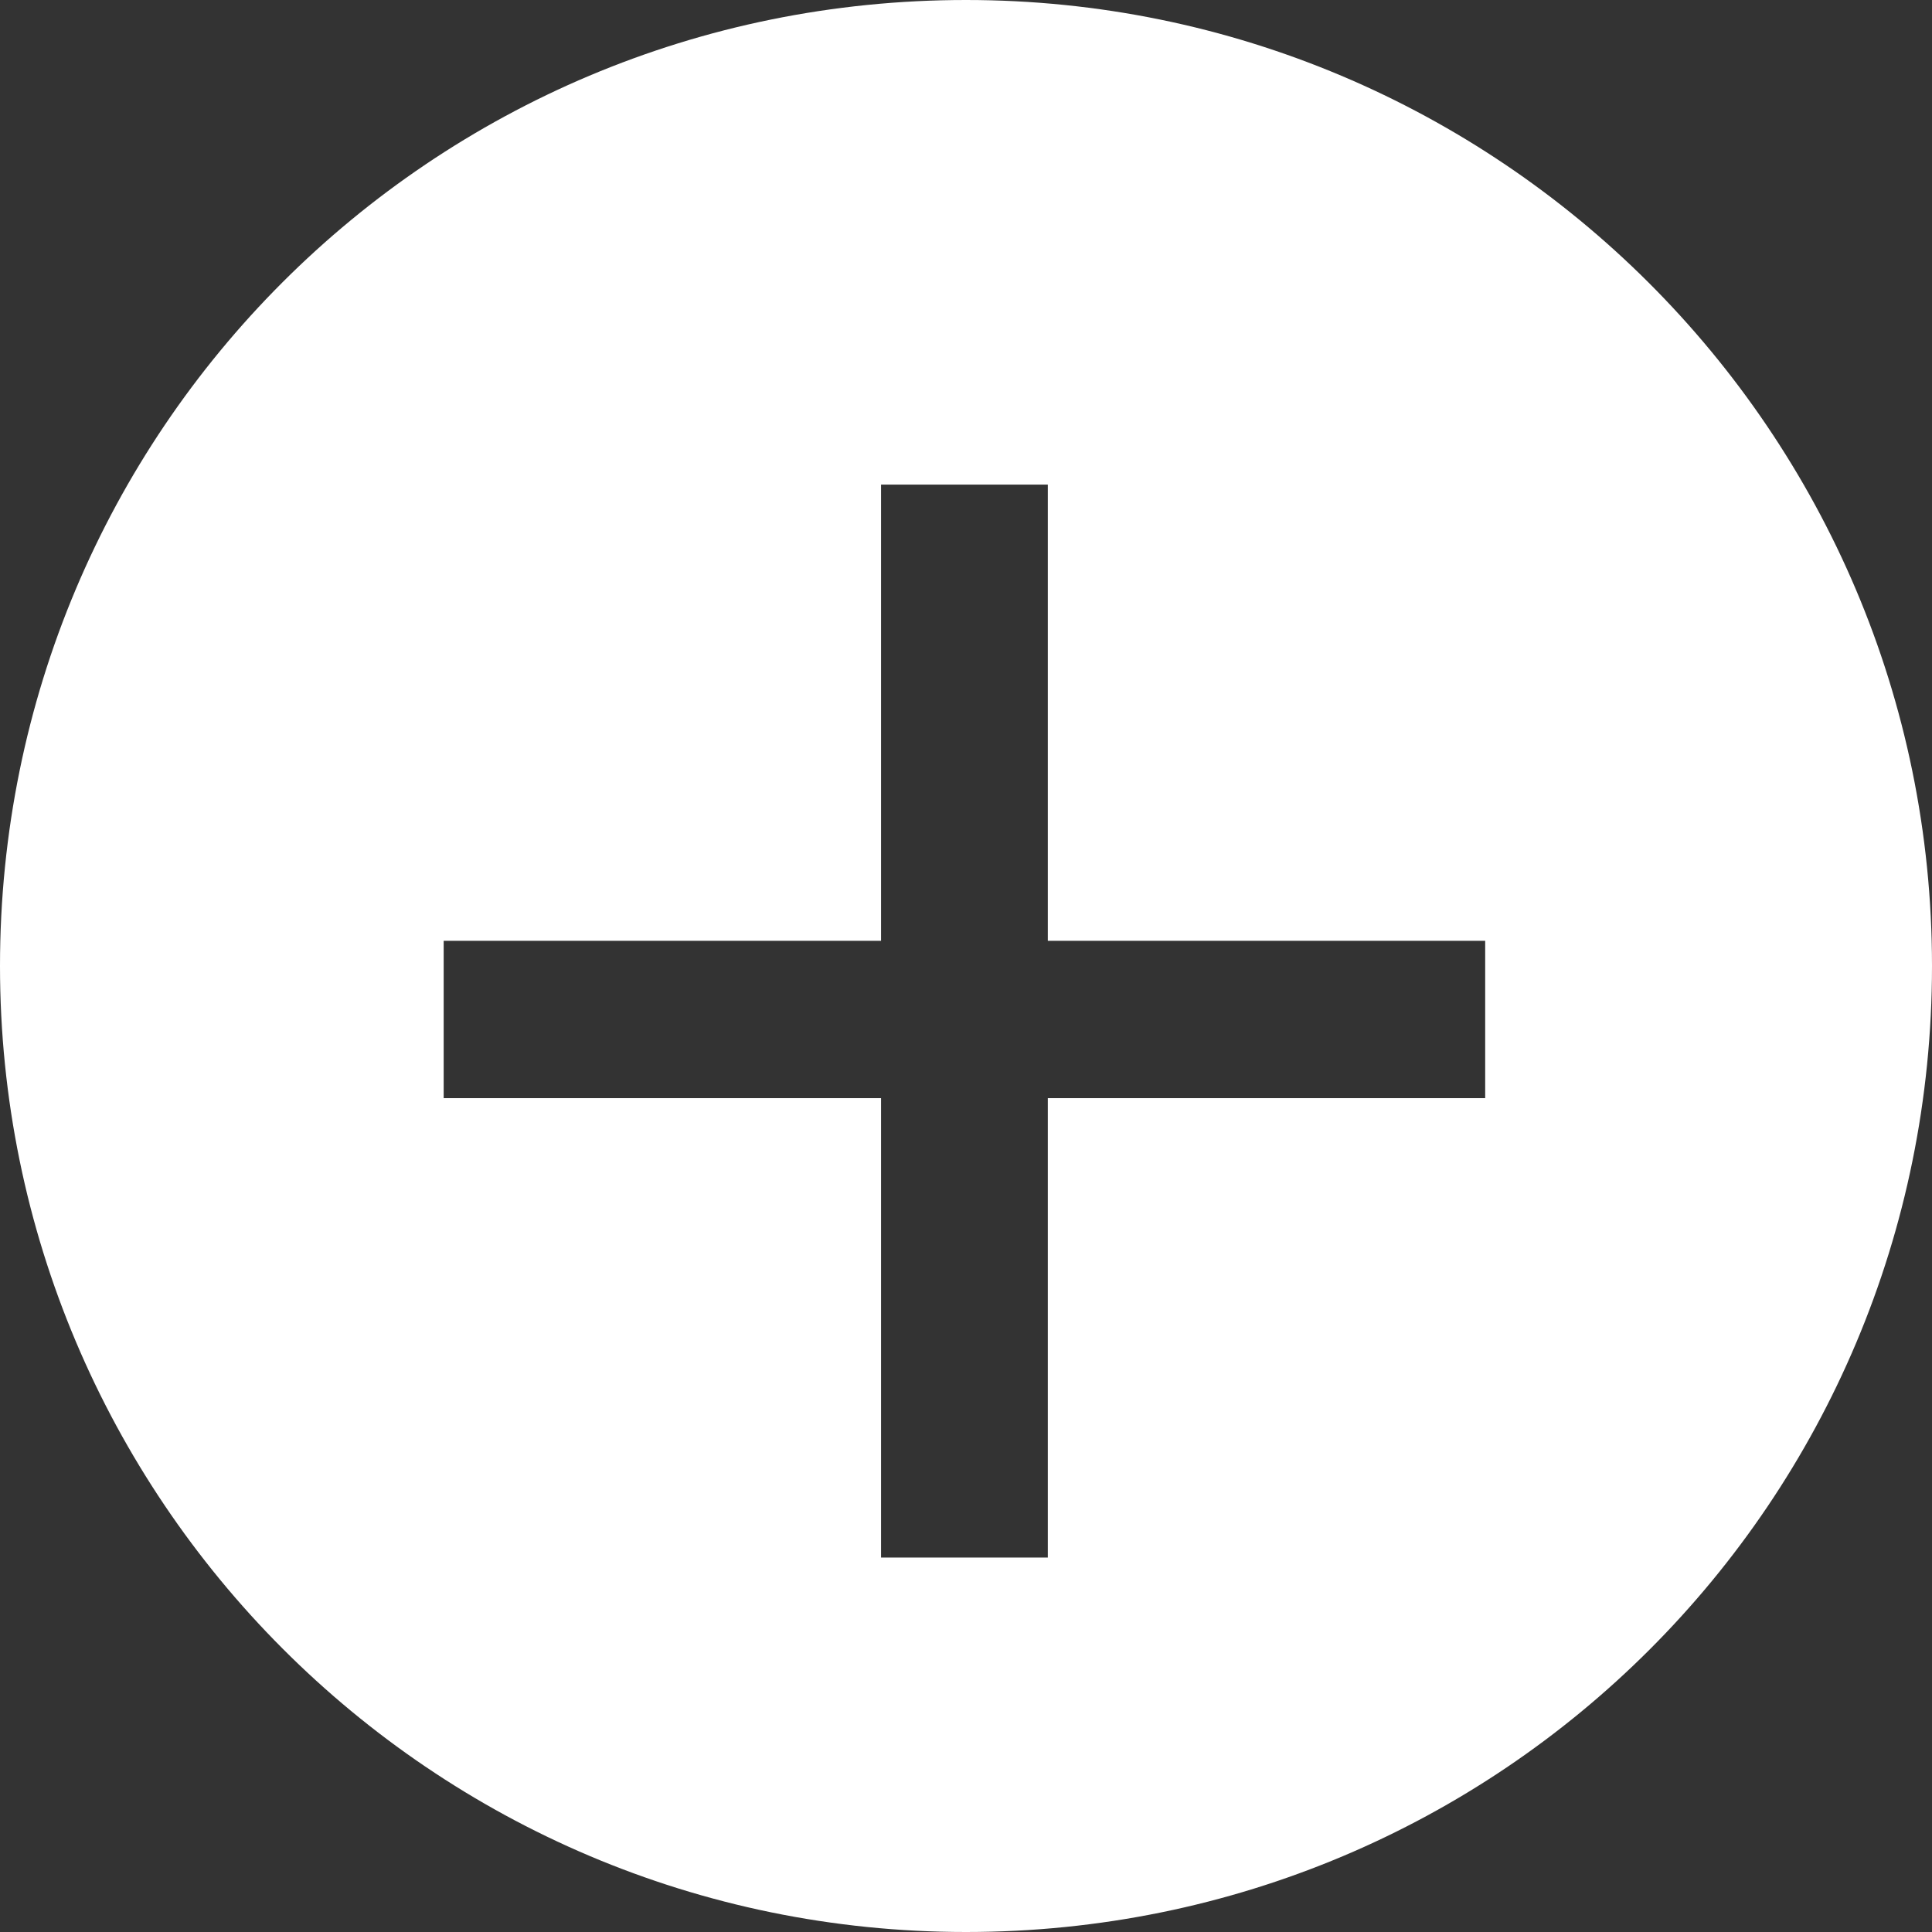 <?xml version="1.0" encoding="utf-8"?>
<!-- Generator: Adobe Illustrator 19.1.0, SVG Export Plug-In . SVG Version: 6.00 Build 0)  -->
<svg version="1.1" id="Layer_1" xmlns="http://www.w3.org/2000/svg" xmlns:xlink="http://www.w3.org/1999/xlink" x="0px" y="0px"
	 viewBox="0 0 61.4 61.4" style="enable-background:new 0 0 61.4 61.4;" xml:space="preserve">
<rect x="0" y="0" width="61.4" height="61.4" fill="#333333" stroke="none"/>
<style type="text/css">
	.st0{fill:#FFFFFF;}
</style>
<path class="st0" d="M30.7,0C13.7,0,0,13.7,0,30.7c0,16.9,13.7,30.7,30.7,30.7s30.7-13.7,30.7-30.7C61.4,13.7,47.6,0,30.7,0z
	 M47.2,34.9H33.3v14.6h-5.3V34.9H14.1v-5h13.9V15.4h5.3v14.5h13.9V34.9z"/>
</svg>
